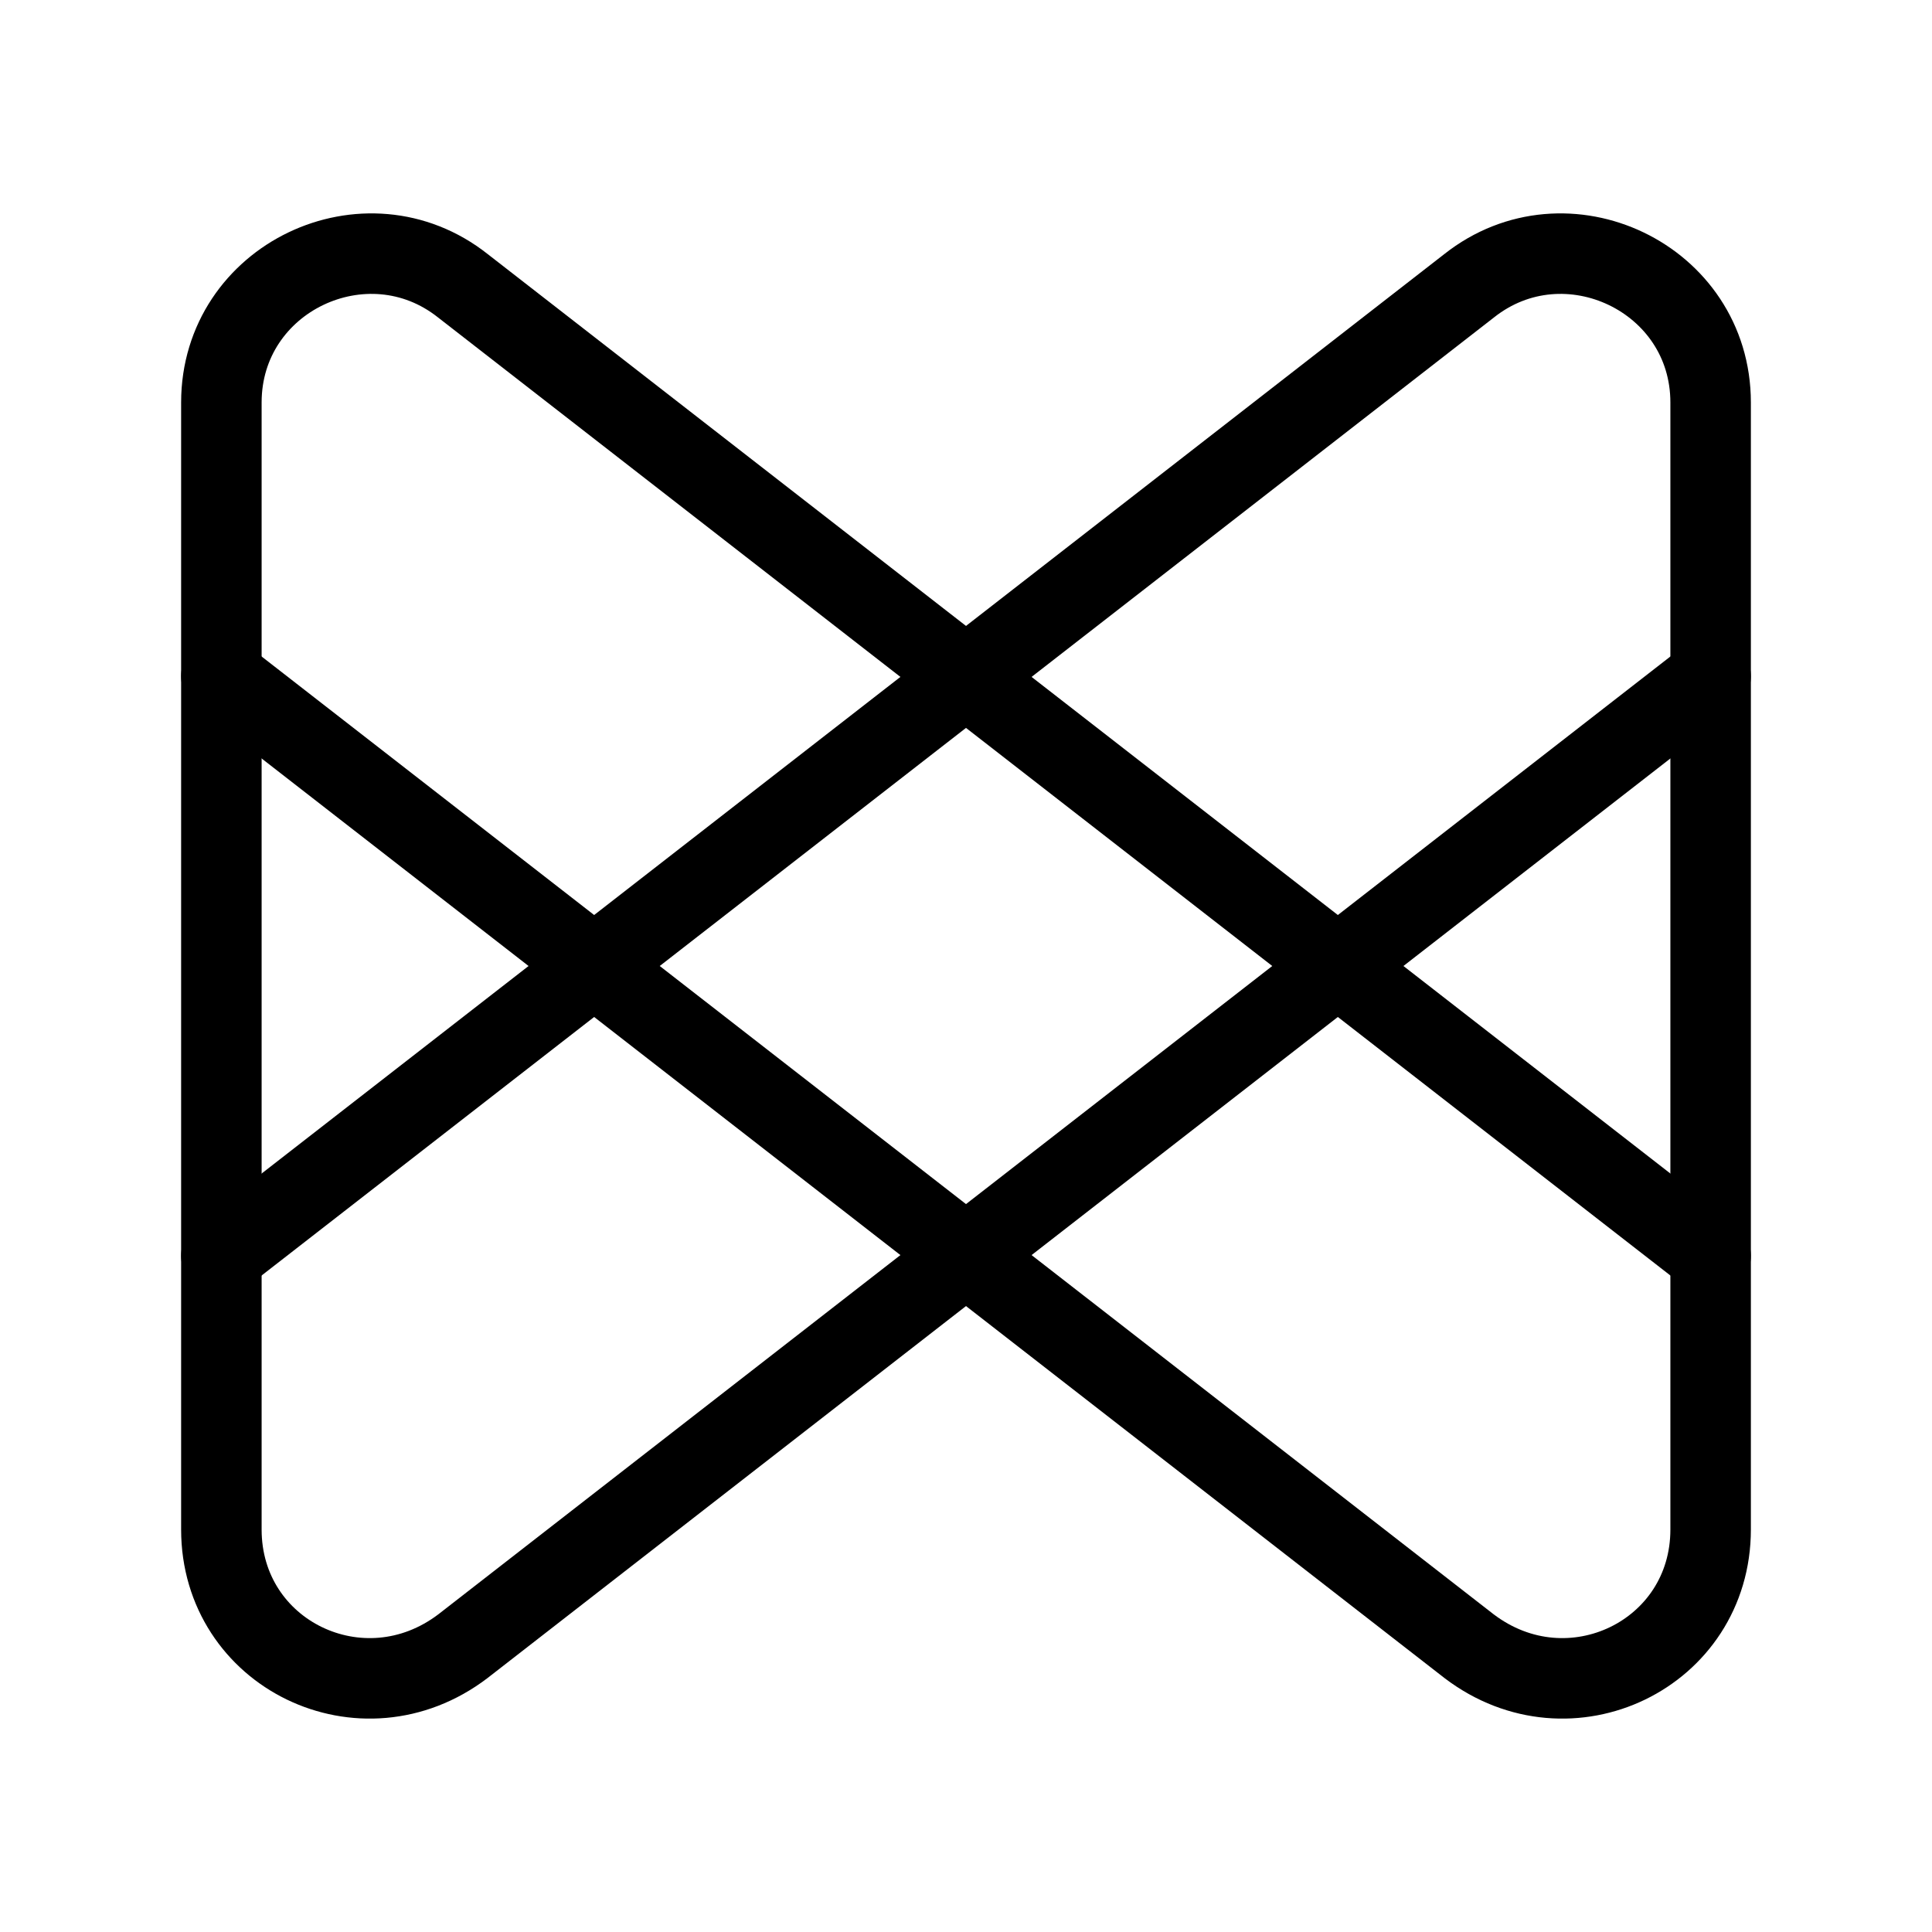 <?xml version="1.0" encoding="UTF-8"?><svg id="b" xmlns="http://www.w3.org/2000/svg" viewBox="0 0 48 48"><defs><style>.c{stroke-width:2px;fill:none;stroke:#000;stroke-linecap:round;stroke-linejoin:round;}</style></defs><path class="c" d="m5.5,31.2L36.5,7.1c2.4-1.9,6-.2,6,2.9v28c0,3.1-3.5,4.8-6,2.9L5.5,16.8"/><path class="c" d="m42.5,31.2L11.5,7.1c-2.4-1.9-6-.2-6,2.9v28c0,3.1,3.5,4.8,6,2.9l31-24.1"/></svg>